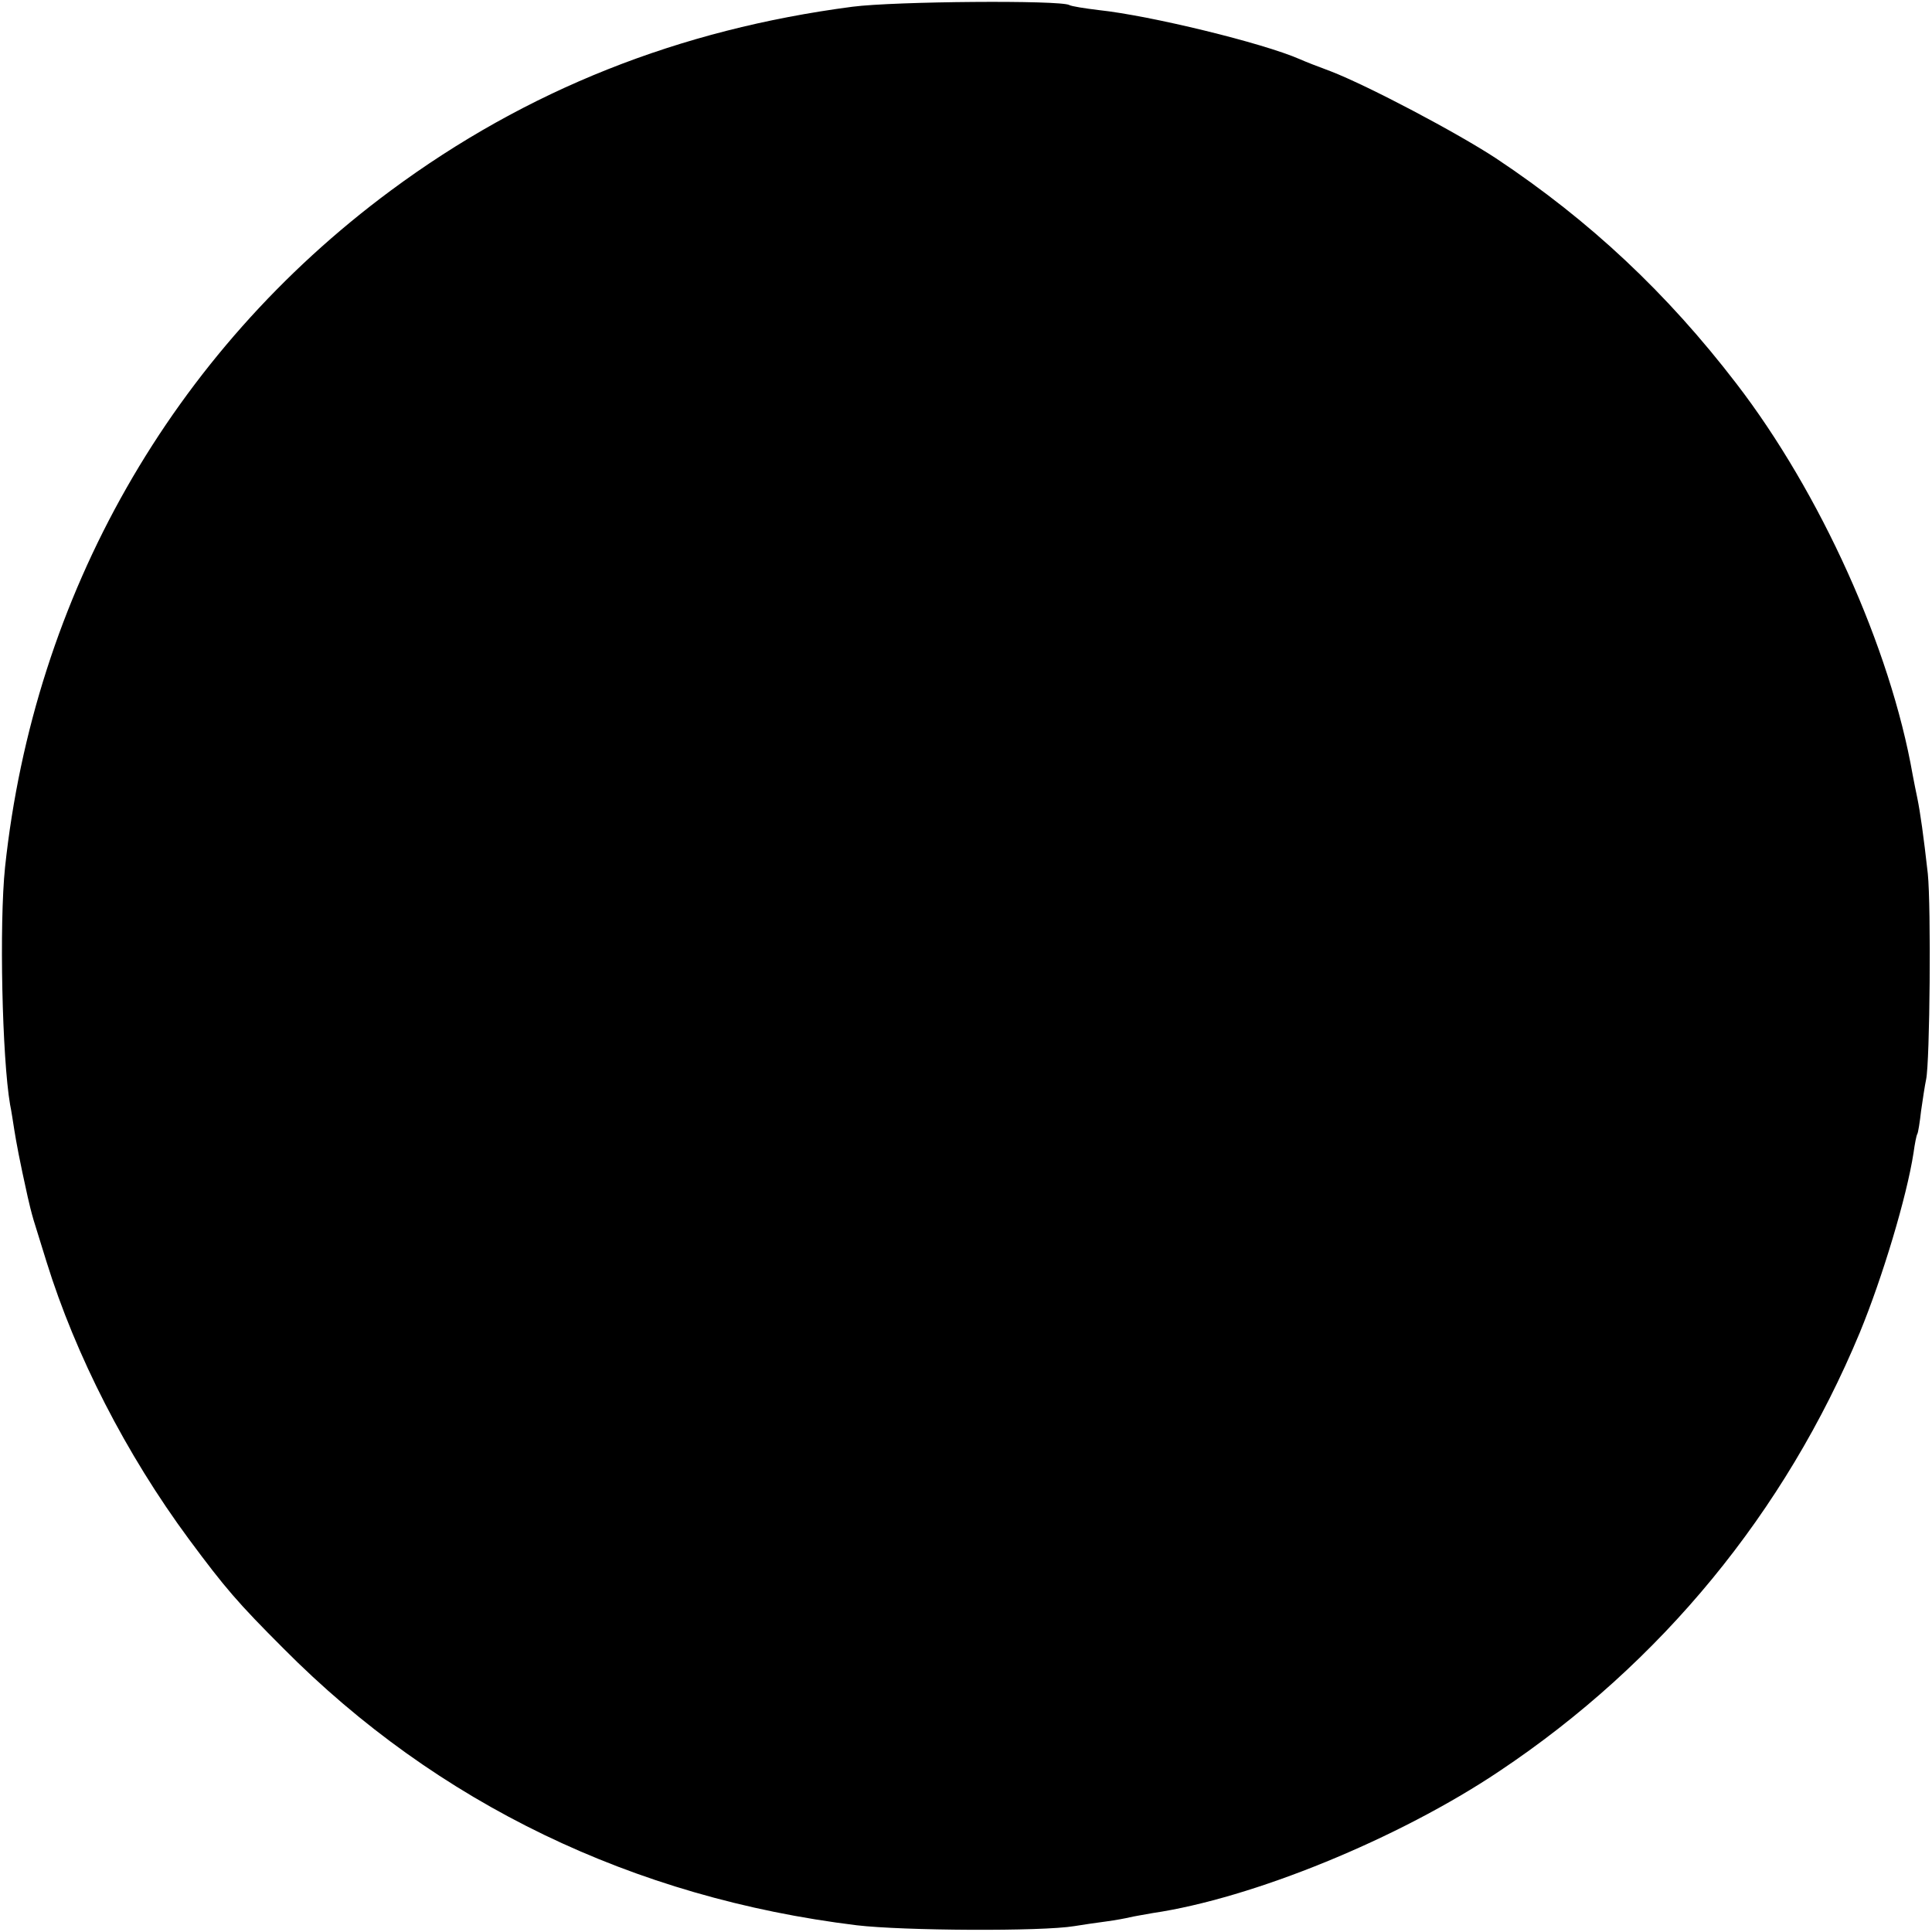 <?xml version="1.0" standalone="no"?>
<!DOCTYPE svg PUBLIC "-//W3C//DTD SVG 20010904//EN"
 "http://www.w3.org/TR/2001/REC-SVG-20010904/DTD/svg10.dtd">
<svg version="1.0" xmlns="http://www.w3.org/2000/svg"
 width="460pt" height="460pt" viewBox="0 0 460 460"
 preserveAspectRatio="xMidYMid meet">
<g transform="translate(0,460) scale(0.1,-0.1)"
fill="#000000" stroke="none">
<path d="M2030 4584 c-413 -54 -776 -198 -1100 -438 -521 -386 -849 -963 -918
-1611 -14 -135 -7 -454 12 -565 3 -14 7 -41 10 -60 5 -31 12 -70 32 -160 3
-14 9 -38 14 -55 5 -16 19 -61 31 -100 69 -222 189 -457 339 -660 86 -116 116
-151 225 -260 366 -369 833 -594 1365 -659 110 -13 440 -15 518 -2 18 3 52 8
75 11 23 3 49 8 57 10 8 2 32 6 54 10 238 35 586 177 826 338 385 257 680 616
858 1044 54 131 112 324 128 428 3 22 7 42 9 45 2 3 6 28 9 55 4 28 9 61 12
75 9 43 12 411 4 490 -10 89 -18 146 -25 180 -3 14 -8 39 -11 55 -53 303 -220
672 -420 932 -165 215 -348 387 -572 536 -93 61 -303 172 -393 207 -30 11 -63
24 -74 29 -89 39 -357 104 -479 117 -33 4 -65 9 -70 12 -21 12 -415 9 -516 -4z"/>
</g>
</svg>
